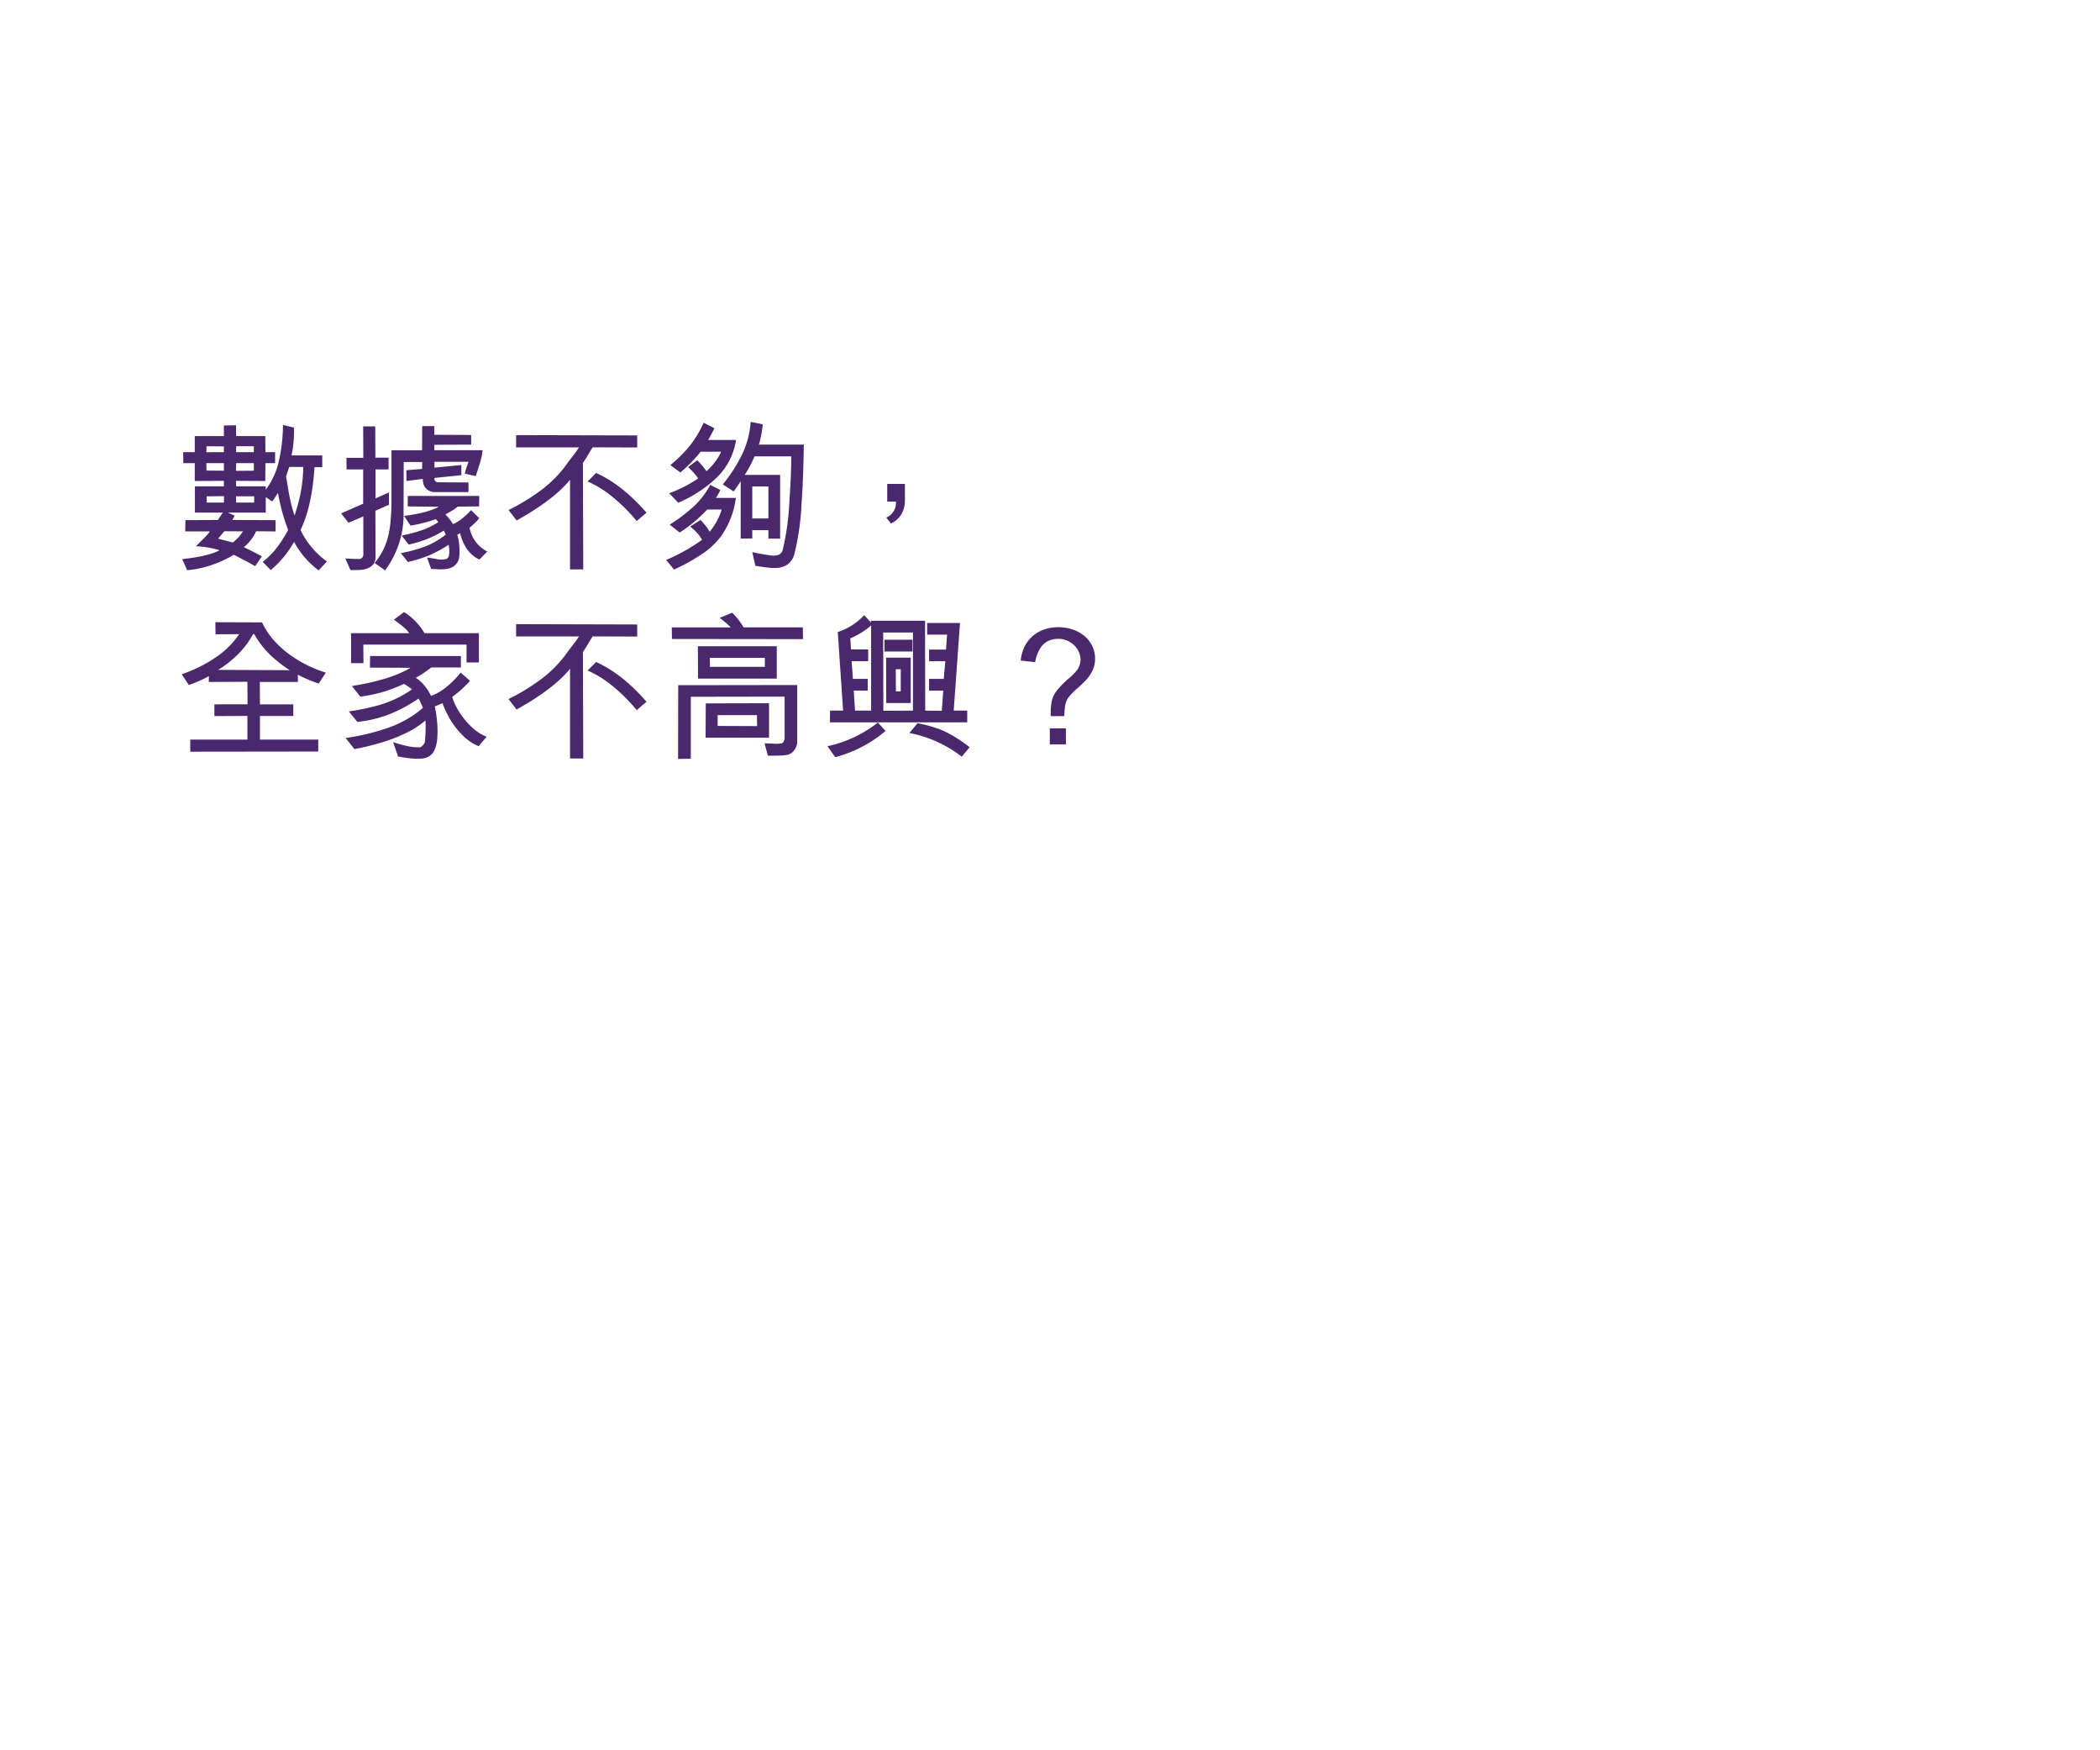 <svg id="F1" xmlns="http://www.w3.org/2000/svg" width="300" height="250" viewBox="0 0 600 500">
  <defs>
    <style>
      .cls-1 {
        fill: #4b286d;
        fill-rule: evenodd;
      }
    </style>
  </defs>
  <path id="數據不夠_全家不高興_" data-name="數據不夠， 全家不高興？ " class="cls-1" d="M80.852,121.4a48.326,48.326,0,0,1-1.2,10.419,21.362,21.362,0,0,1-3.726,8.073v-0.966H67.466l-0.046-1.564,8.372,0.046,0.046-5.106H78.6v-3.128h-2.76l-0.046-4.6H67.466l-0.046-3.082-3.45.046v3.036H55.644v4.6H52.332l0.046,3.128h3.266v5.106l8.326-.046v1.564H55.69v7.5h7.958l-1.38,2.116-9.292.046-0.046,3.22h7.038a10.594,10.594,0,0,1-1.311,1.564q-0.9.921-2.691,2.668a26.46,26.46,0,0,1,6.762,1.15q-3.267,1.749-10.672,2.53l1.426,3.174a31.106,31.106,0,0,0,13.294-4.416q0.459,0.231,2.208,1.127t2.668,1.426l1.242,0.713,1.932-2.806q-3.681-1.977-5.152-2.622a12.493,12.493,0,0,0,3.5-4.554l5.566,0.046v-3.22l-12.374-.046,0.69-1.242-1.978-.874H75.93V142.01l1.84,1.242a12.554,12.554,0,0,0,.851-1.219q0.575-.9.8-1.219a57.513,57.513,0,0,0,2.9,10.58,35.963,35.963,0,0,1-3.749,5.727,21.189,21.189,0,0,1-3.519,3.381l2.3,2.346a30.329,30.329,0,0,0,3.841-3.887,33.517,33.517,0,0,0,2.829-4.163,25.2,25.2,0,0,0,6.992,8.142l2.392-2.53a23.77,23.77,0,0,1-4.439-4.163,22.455,22.455,0,0,1-3.1-4.853q3.266-6.716,4-17.94h2.208V130.1H83.29a32.6,32.6,0,0,0,.69-7.958ZM63.97,127.52v1.656H58.956l0.046-1.7Zm8.556-.046v1.7h-5.06v-1.7h5.06Zm0,6.992-5.106.046,0.046-2.208h5.06v2.162ZM63.97,132.3v2.162L59,134.42,58.956,132.3H63.97Zm8.648,11.27H67.466L67.42,141.78h5.2v1.794Zm-13.57,0V141.78l4.968-.046-0.046,1.84H59.048Zm3.266,10.3,1.794-2.116,5.29,0.046a11.317,11.317,0,0,1-2.9,3.174Zm24.334-20.47a43.207,43.207,0,0,1-.828,7.8,59.064,59.064,0,0,1-1.656,6.049q-0.231-.643-0.529-1.633t-0.644-2.484q-0.345-1.494-.713-3.795t-0.552-3.174q0.138-.506.483-1.5t0.437-1.265h4Zm38.686,4.37a1.033,1.033,0,0,1-1.2-1.242l7.682-.782v-2.9l-7.682.736v-1.656h9.706q-0.047.184-.368,1.1t-0.483,1.5q-0.162.576-.207,0.759l3.128,0.736q1.287-3.817,1.587-5.129a18.411,18.411,0,0,0,.391-2.277h-13.8V127.06l10.534-.046v-2.76l-10.534-.046v-2.484h-3.45l-0.046,6.9h-8.74v14.03q0,7.728-1.242,11.592a18.638,18.638,0,0,1-3.588,6.578l2.99,2.116a26.637,26.637,0,0,0,5.29-16.7l0.046-14.26h5.29L120.6,133.96l-4.508.368,0.046,3.082,4.646-.6a5.889,5.889,0,0,0,.276,1.7,3.016,3.016,0,0,0,1.219,1.472,3.243,3.243,0,0,0,1.817.6h9.752v-2.76Zm-18.078,8.142,3.864-1.7v-3.542l-3.818,1.7V134.1h3.726V130.74h-3.772l-0.046-8.924h-3.45l0.046,8.97h-4.83l0.046,3.312h4.738v9.8l-6.3,2.76,2.116,2.668,4.232-1.794v10.856a1.349,1.349,0,0,1-.322.92,1.1,1.1,0,0,1-.874.368q-1.932,0-3.956-.138l1.472,3.312h1.4q0.989,0,1.771-.069a5.747,5.747,0,0,0,1.518-.345,3.945,3.945,0,0,0,1.909-1.334,3.464,3.464,0,0,0,.575-2.024Zm31.97,11.638a9.623,9.623,0,0,1-3.427-2.944,9.525,9.525,0,0,1-1.633-3.864,22.913,22.913,0,0,0,1.909-1.725q0.483-.528.851-0.989l-2.346-2.3a20.812,20.812,0,0,1-2.53,2.392,10.814,10.814,0,0,1-2.622,1.61,15.074,15.074,0,0,0-2.162-2.76q2.346-1.334,2.852-1.725c0.337-.26.552-0.437,0.644-0.529l6.118-.046,0.046-2.99H116.5v2.99l8.878,0.092q-3.174,1.749-9.936,2.622l1.84,2.76a39.626,39.626,0,0,0,7.222-1.84,2.356,2.356,0,0,1,.414.437c0.184,0.23.291,0.361,0.322,0.391a19.315,19.315,0,0,1-4.508,2.254,43.689,43.689,0,0,1-5.98,1.61l2.024,2.576a39.417,39.417,0,0,0,4.83-1.426,30.065,30.065,0,0,0,5.2-2.576l0.552,1.15a23.421,23.421,0,0,1-6.072,3.473,43.626,43.626,0,0,1-6.762,1.817l2.024,2.53a36.988,36.988,0,0,0,6.256-1.978,38.308,38.308,0,0,0,5.382-2.944,8.707,8.707,0,0,1,.069,3.174,1.59,1.59,0,0,1-.575.828,5.607,5.607,0,0,1-2.967.069q-1.956-.345-2.691-0.391l1.15,3.22q0.138,0,1.748.092a12.725,12.725,0,0,0,2.622-.069,5.763,5.763,0,0,0,1.794-.575,3.854,3.854,0,0,0,1.886-2.921,17.677,17.677,0,0,0-.552-6.279l0.782-.46q1.425,5.658,5.52,7.544Zm23.644,5.106h3.772l-0.092-30.406q0.552-.782,1.541-2.438t1.219-2.024l12.742,0.046v-3.45L147.46,124.3v3.5H165.4a22.681,22.681,0,0,1-1.748,2.484q-1.38,1.794-1.564,2.07a34.231,34.231,0,0,1-7.2,7.452,60.177,60.177,0,0,1-9.591,5.888l2.3,2.99q10.671-5.934,15.272-11.638v25.622Zm5.014-25.116a29.633,29.633,0,0,1,7.337,4.6,46.962,46.962,0,0,1,6.693,6.716l2.806-2.392q-6.9-7.958-14.4-11.362Zm58.19-7.176q0,5.29-.552,13.156a73.493,73.493,0,0,1-1.886,13.57,2.073,2.073,0,0,1-1.081,1.357,4.41,4.41,0,0,1-2.093.253q-1.978-.23-5.52-0.966l0.874,3.91q3.081,0.459,3.864.529t1.242,0.069a6.681,6.681,0,0,0,3.91-.874,5.365,5.365,0,0,0,2.162-3.22,74.283,74.283,0,0,0,2.024-14.306q0.505-7.038.644-16.836H216.828a28.537,28.537,0,0,0,1.1-5.8l-3.45-.69a25.844,25.844,0,0,1-2.369,9.131,43.808,43.808,0,0,1-5.589,8.717l3.082,2.024q0.644-.782,2.024-2.9v16.376l3.312-.046V151.44h4.6v2.438H222.9V135.662H212.78a34.446,34.446,0,0,0,2.806-5.29h10.488Zm-11.132,8.6h4.6v9.154h-4.6v-9.154ZM201.05,120.758a31.5,31.5,0,0,1-3.887,6.486,38.182,38.182,0,0,1-5.635,5.612l2.852,2.116a38.958,38.958,0,0,0,5.8-5.934h5.842a13.626,13.626,0,0,1-1.7,2.875,16.763,16.763,0,0,1-2.484,2.691,13.2,13.2,0,0,0-1.127-1.5q-0.759-.9-1.5-1.633l-2.622,1.978a18.685,18.685,0,0,1,2.9,3.22,37.427,37.427,0,0,1-8.28,4.232l2.576,2.714a37.232,37.232,0,0,0,10.35-6.578,18.984,18.984,0,0,0,4.048-5.083,18.678,18.678,0,0,0,2.116-6.279h-7.958q0.506-.873,1.794-3.312Zm1.886,17.756a23.642,23.642,0,0,1-4.6,6.049,49.18,49.18,0,0,1-6.992,5.313l2.852,2.254a41.475,41.475,0,0,0,7.866-6.578h4.14a17.964,17.964,0,0,1-3.45,6.348,15.332,15.332,0,0,0-2.622-3.358l-2.944,1.886a13.732,13.732,0,0,1,2.024,1.863,9.976,9.976,0,0,1,1.38,1.909,46.9,46.9,0,0,1-4.9,3.128,48.91,48.91,0,0,1-5.359,2.622l2.254,2.76a54.885,54.885,0,0,0,8.924-5.083,22.561,22.561,0,0,0,4.508-4.439,24.419,24.419,0,0,0,4.232-10.948h-5.7a23.048,23.048,0,0,0,1.288-2.254Zm55.614-.276h-5.06v5.06h2.484a4.555,4.555,0,0,1-2.76,4.554l1.334,1.7a6.6,6.6,0,0,0,2.369-1.794,6.8,6.8,0,0,0,1.265-2.323,8.185,8.185,0,0,0,.368-2.369v-4.83ZM70.686,211.282H54.356v3.45l36.57-.046v-3.4H74.274V204.52H83.8v-3.312H74.274l-0.046-6.394h10.9l-0.046-2.07a42.863,42.863,0,0,0,5.98,2.53l2.024-3.128a35.688,35.688,0,0,1-8.993-4.232,29.236,29.236,0,0,1-5.911-5.06,21.607,21.607,0,0,1-3.312-5.06l-13.34-.046,0.046,3.45,6.762-.046a24.553,24.553,0,0,1-6.854,6.739,40.278,40.278,0,0,1-9.568,4.715l2.024,3.082a38.061,38.061,0,0,0,5.75-2.53l-0.046,1.656,11.04-.046,0.046,6.44H61.256v3.358l9.43-.046v6.762ZM72.664,181.2a23.717,23.717,0,0,0,2.3,3.4,26.758,26.758,0,0,0,3.7,3.795,34.068,34.068,0,0,0,4.117,3.059l-20.47-.092a28.963,28.963,0,0,0,4.071-2.967,25.113,25.113,0,0,0,3.68-3.818,22.268,22.268,0,0,0,2.231-3.427Zm64.17-.322H121.286a17.122,17.122,0,0,0-2.783-3.588,15.85,15.85,0,0,0-3.059-2.438l-2.9,2.162a34.1,34.1,0,0,1,3.611,2.9,6.812,6.812,0,0,1,.759.966H100.31v8.556h3.542l-0.046-5.29h29.486v5.106h3.542v-8.372Zm2.208,29.578a12.779,12.779,0,0,1-3.979-2.484,21.55,21.55,0,0,1-3.519-4.094,18.108,18.108,0,0,1-2.346-4.784,33.624,33.624,0,0,0,5.106-4.6l-2.668-2.346q-4.416,5.291-8.51,6.624a12.16,12.16,0,0,0-1.863-2.921,10.867,10.867,0,0,0-2.461-2.231,32.988,32.988,0,0,0,4.416-2.944h8.464v-3.266H105.738l-0.046,3.312,11.592,0.046q-5.7,3.45-16.744,5.2L102.932,199a40.13,40.13,0,0,0,12.466-3.634,13.924,13.924,0,0,1,2.3,1.564,30.314,30.314,0,0,1-4.278,2.53,32.415,32.415,0,0,1-6.095,2.231,66.013,66.013,0,0,1-7.659,1.541l2.438,2.99a34.683,34.683,0,0,0,9.315-2.254,42.7,42.7,0,0,0,8.165-4.416,19.023,19.023,0,0,1,1.242,2.668,30.41,30.41,0,0,1-9.66,5.589,63.478,63.478,0,0,1-12.42,3.013l2.53,3.174a74.115,74.115,0,0,0,7.659-1.863,47.593,47.593,0,0,0,6.992-2.691,25.426,25.426,0,0,0,5.635-3.634,38.424,38.424,0,0,1-.184,6.164,2.011,2.011,0,0,1-.506.874,2.523,2.523,0,0,1-.828.644,15.4,15.4,0,0,1-3.358-.3,38.458,38.458,0,0,1-4.37-1.173l1.426,4.094q5.934,1.1,8.05.322a3.974,3.974,0,0,0,2.047-1.587,8.913,8.913,0,0,0,1.081-3.979,26.455,26.455,0,0,0-.023-4.531,34.249,34.249,0,0,0-.667-4.531l2.208-.92A27.465,27.465,0,0,0,128.324,205a22.477,22.477,0,0,0,3.519,4.715,14.307,14.307,0,0,0,4.9,3.45Zm23.828,6.21h3.772l-0.092-30.406q0.552-.782,1.541-2.438t1.219-2.024l12.742,0.046v-3.45L147.46,178.3v3.5H165.4a22.681,22.681,0,0,1-1.748,2.484q-1.38,1.794-1.564,2.07a34.231,34.231,0,0,1-7.2,7.452,60.177,60.177,0,0,1-9.591,5.888l2.3,2.99q10.671-5.934,15.272-11.638v25.622Zm5.014-25.116a29.633,29.633,0,0,1,7.337,4.6,46.962,46.962,0,0,1,6.693,6.716l2.806-2.392q-6.9-7.958-14.4-11.362Zm31.51-6.946,0.046,9.246h22.494V184.6h-22.54Zm3.4,3.312H218.53v2.576H202.844Zm16.928,22.816v-9.844l-18.078.046-0.046,9.8h18.124Zm-14.674-6.44h11.224l0.046,3.128-11.27-.046V204.29Zm-13.064-21.758,37.444,0.046-0.046-3.358H212.458a19.9,19.9,0,0,0-1.426-2.116,17.464,17.464,0,0,0-1.84-2.07l-3.542,1.472q0.919,0.69,1.84,1.5a16.135,16.135,0,0,1,1.288,1.219H191.942Zm27.416,33.35q0.276,0,2.392-.023a19.593,19.593,0,0,0,3.082-.207,3.359,3.359,0,0,0,2.047-1.334,4.033,4.033,0,0,0,.851-2.53v-16.1l-33.994.046L193.736,216.8l3.634-.046v-17.71L224.188,199v11.73a2.139,2.139,0,0,1-.276,1.081,1.079,1.079,0,0,1-.69.575,12.821,12.821,0,0,1-2.553.046q-1.725-.091-2.231-0.092Zm29.44-38.548v0.506l-1.932-2.116a17.74,17.74,0,0,1-7.544,4.83L240.886,203H237.16l-0.046,3.358h39.238V203h-3.864l1.794-25.024H264.9v3.312h5.7l-0.322,4.278h-4.83v3.312H270.1l-0.46,5.06H265.45V197.3H269.5l-0.414,5.75L264.346,203,264.3,177.334H248.844Zm3.5,3.358h8.51V203l-8.464.046ZM248.89,203h-4.6l-0.368-5.7h4V193.94h-4.232l-0.368-5.06h4.738v-3.358H243.14l-0.184-3.174a21.9,21.9,0,0,0,5.934-3.68V203Zm4.278-15.134,0.046,12.972h6.992V187.868h-7.038Zm2.806,9.66-0.046-6.348h1.426v6.348h-1.38Zm4.738-11.408v-3.358h-8v3.358h8ZM238.632,216.3a36.715,36.715,0,0,0,14.4-7.5l-2.208-2.392a35.3,35.3,0,0,1-14.4,6.762Zm38.41-2.852a46.506,46.506,0,0,0-4.393-3.036,30.764,30.764,0,0,0-4.071-2.047,40.09,40.09,0,0,0-6.44-1.771l-2.3,2.806a35.172,35.172,0,0,1,14.95,6.762ZM312.094,184.6a8.574,8.574,0,0,0-2.208-2.875,10.241,10.241,0,0,0-3.381-1.886,12.975,12.975,0,0,0-4.209-.667,11.918,11.918,0,0,0-4.186.736A9.626,9.626,0,0,0,294.729,182a10.253,10.253,0,0,0-2.231,3.2,12.658,12.658,0,0,0-.874,3.5l4.14,0.46a10.479,10.479,0,0,1,1.38-3.841,5.413,5.413,0,0,1,2.392-2.231,7.006,7.006,0,0,1,2.806-.6,6.321,6.321,0,0,1,3.542,1.058,5.867,5.867,0,0,1,2.231,2.438,6.075,6.075,0,0,1,.621,2.438,5.123,5.123,0,0,1-.3,1.656,5.47,5.47,0,0,1-1.012,1.725,17.6,17.6,0,0,1-2,1.955,24.654,24.654,0,0,0-3.565,3.634,7.567,7.567,0,0,0-1.426,3.289,18.466,18.466,0,0,0-.207,3.887h3.864a22.848,22.848,0,0,1,.253-3.059,5.259,5.259,0,0,1,.943-2.277,18.439,18.439,0,0,1,2.622-2.668q1.149-1.011,2.277-2.185a11.069,11.069,0,0,0,1.909-2.737,7.71,7.71,0,0,0,.782-3.5A8.2,8.2,0,0,0,312.094,184.6Zm-7.544,28.06v-4.6h-4.6v4.6h4.6Z"/>
</svg>
